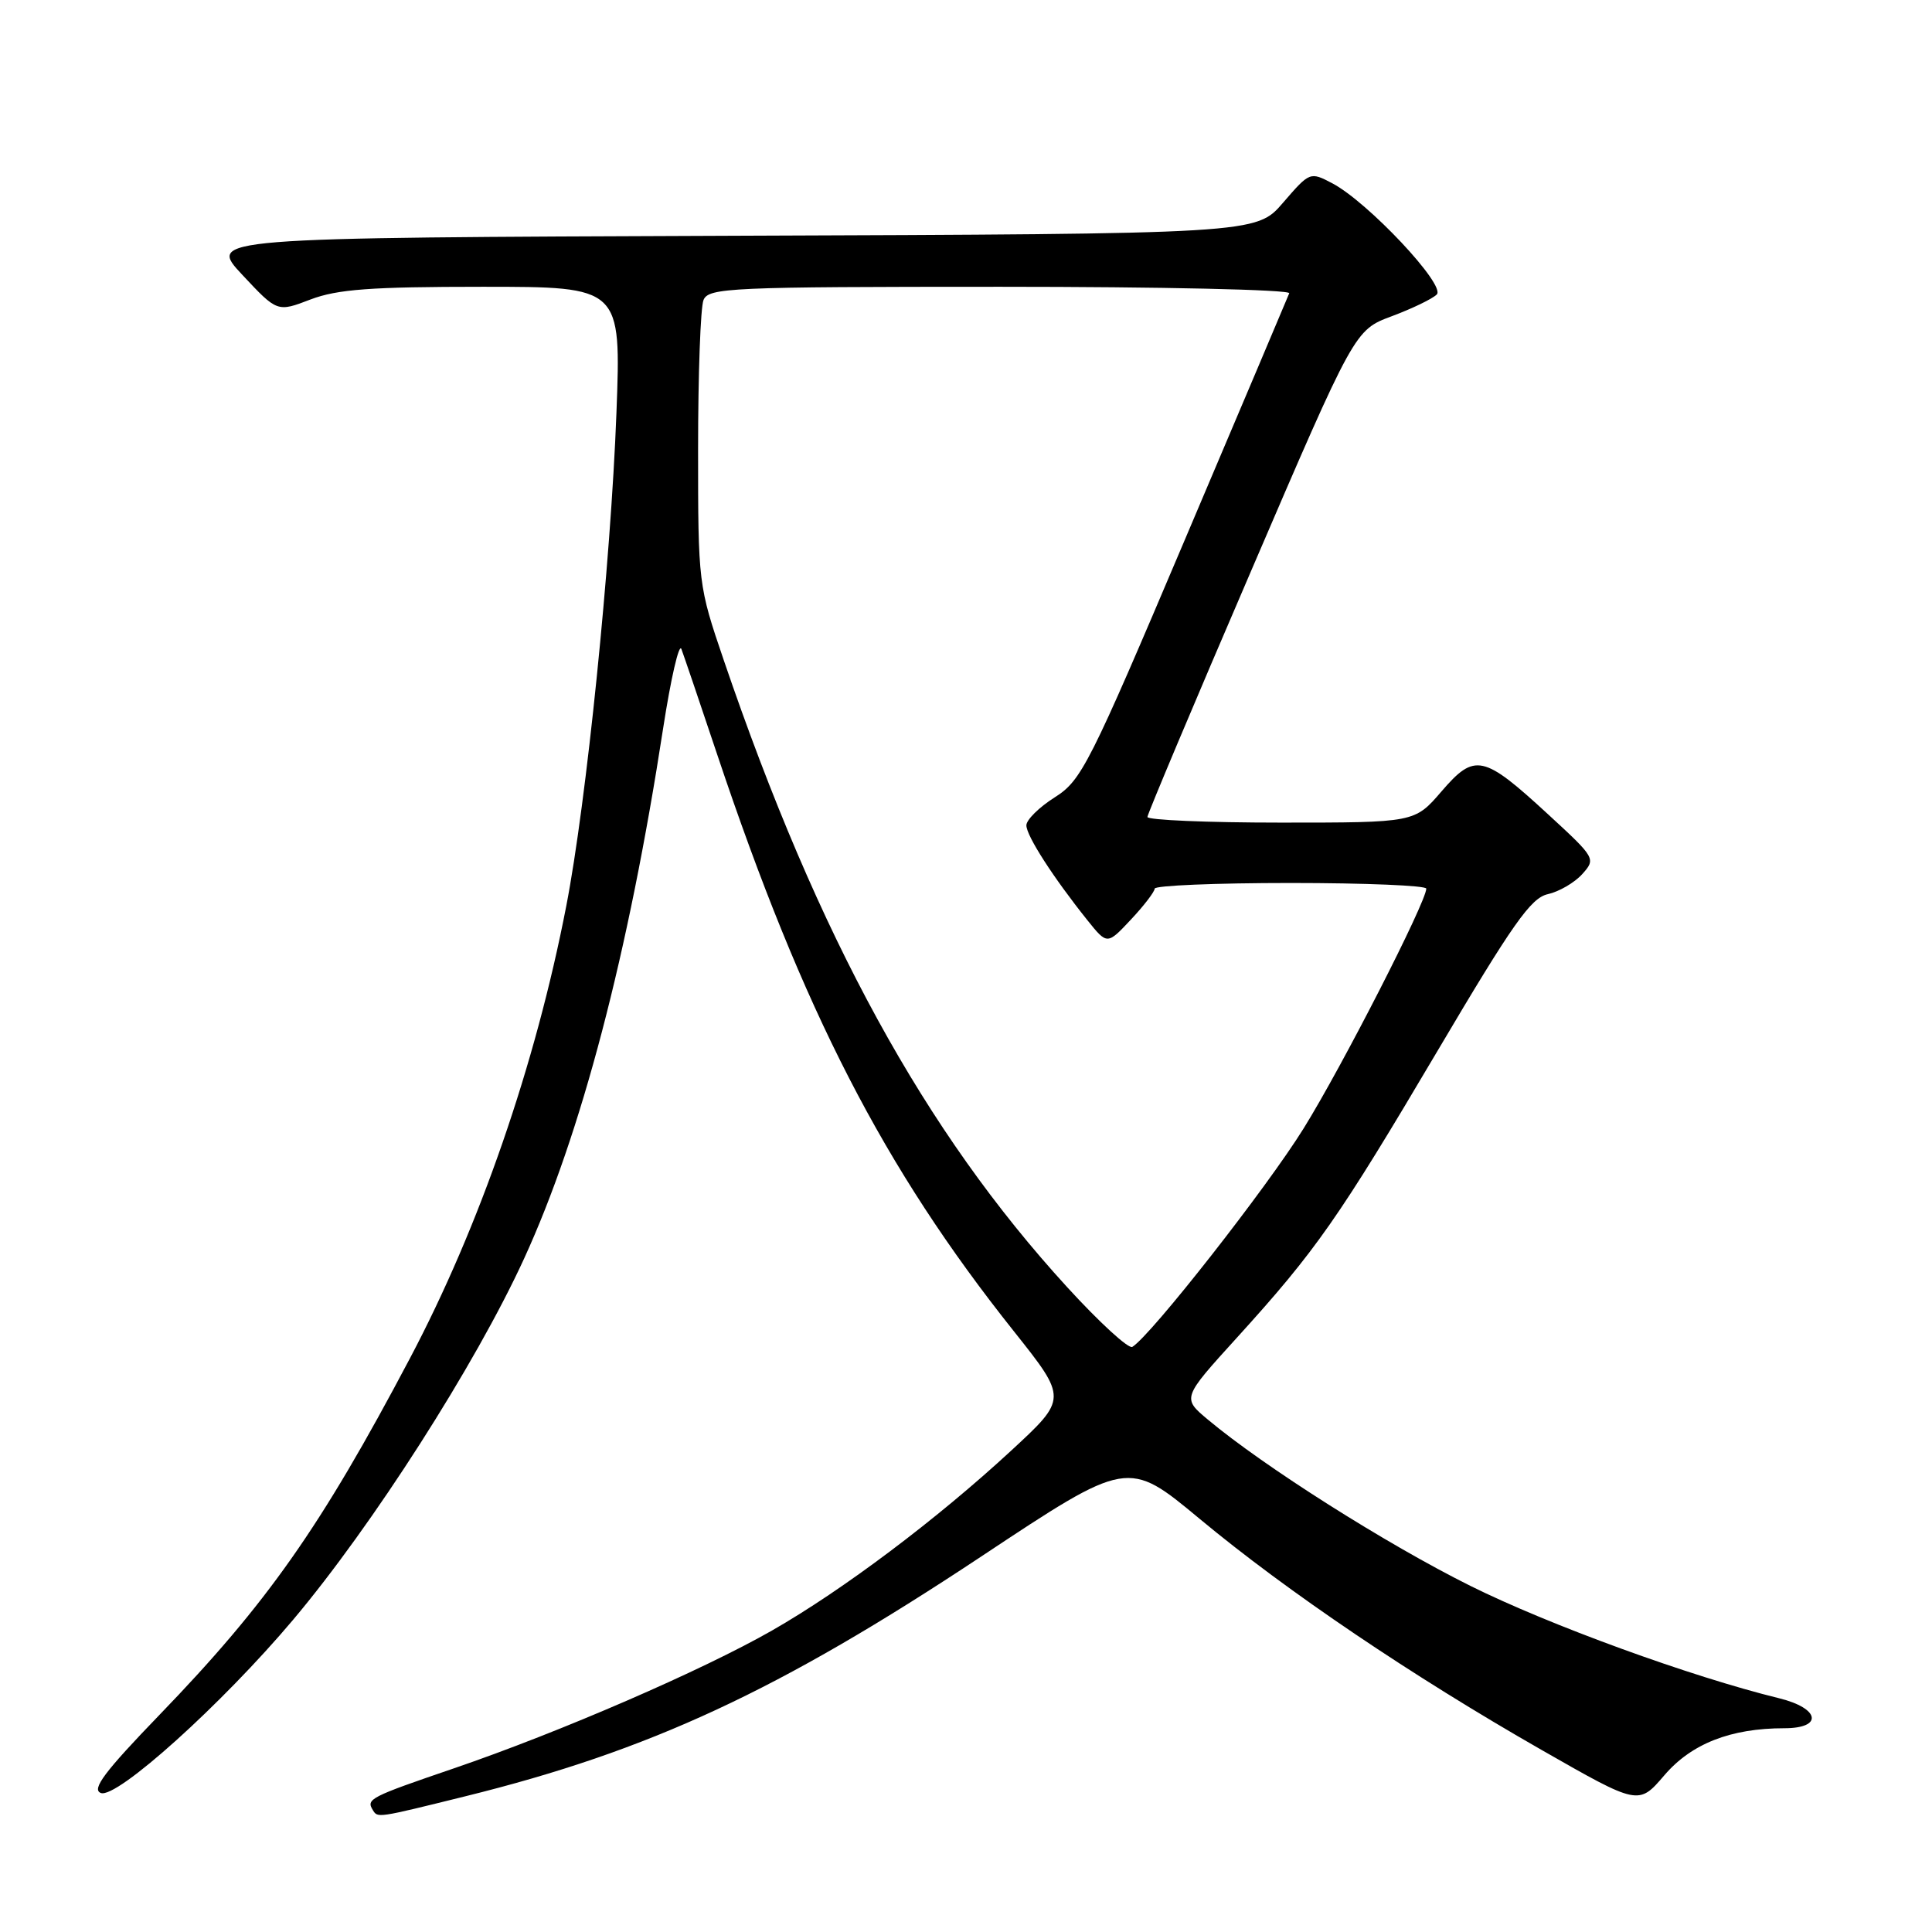 <?xml version="1.0" encoding="UTF-8" standalone="no"?>
<!DOCTYPE svg PUBLIC "-//W3C//DTD SVG 1.1//EN" "http://www.w3.org/Graphics/SVG/1.1/DTD/svg11.dtd" >
<svg xmlns="http://www.w3.org/2000/svg" xmlns:xlink="http://www.w3.org/1999/xlink" version="1.1" viewBox="0 0 256 256">
 <g >
 <path fill="currentColor"
d=" M 61.61 238.03 C 86.06 231.99 103.20 224.03 129.98 206.27 C 149.45 193.35 149.45 193.35 158.98 201.27 C 170.53 210.87 187.12 222.08 204.31 231.90 C 217.12 239.22 217.12 239.22 220.53 235.24 C 224.12 231.04 229.33 229.00 236.44 229.00 C 241.61 229.00 241.15 226.36 235.75 225.03 C 224.04 222.16 205.26 215.32 194.82 210.13 C 183.71 204.60 167.49 194.33 160.07 188.12 C 156.63 185.25 156.63 185.25 163.87 177.28 C 174.41 165.67 177.34 161.47 190.52 139.18 C 200.44 122.40 202.85 118.97 205.10 118.48 C 206.58 118.15 208.63 116.96 209.65 115.83 C 211.48 113.79 211.42 113.69 205.15 107.92 C 196.53 99.98 195.42 99.74 191.01 104.86 C 187.45 109.00 187.45 109.00 169.72 109.00 C 159.98 109.00 152.02 108.66 152.04 108.25 C 152.06 107.84 158.24 93.15 165.79 75.62 C 179.50 43.73 179.50 43.73 184.42 41.90 C 187.12 40.89 189.80 39.60 190.38 39.02 C 191.61 37.79 181.25 26.77 176.54 24.29 C 173.59 22.74 173.55 22.76 170.01 26.86 C 166.46 30.99 166.46 30.99 96.98 31.24 C 27.50 31.50 27.50 31.50 32.12 36.43 C 36.74 41.37 36.74 41.37 41.15 39.68 C 44.71 38.33 49.12 38.00 63.94 38.00 C 82.31 38.00 82.31 38.00 81.68 54.75 C 80.93 74.57 77.70 106.33 75.03 120.07 C 70.96 141.08 63.54 162.54 54.31 180.00 C 42.50 202.36 35.43 212.42 21.13 227.23 C 13.85 234.77 12.10 237.10 13.36 237.58 C 15.45 238.39 29.42 225.81 38.83 214.64 C 49.37 202.13 63.01 180.81 69.45 166.76 C 77.01 150.27 83.26 126.45 87.87 96.50 C 88.89 89.90 89.98 85.17 90.29 86.00 C 90.60 86.83 92.74 93.12 95.04 100.00 C 106.43 134.00 117.08 154.72 134.35 176.41 C 141.44 185.33 141.44 185.33 133.97 192.23 C 124.12 201.33 111.69 210.68 102.30 216.05 C 93.08 221.32 74.20 229.51 60.16 234.31 C 48.98 238.13 48.50 238.38 49.40 239.84 C 50.06 240.90 49.89 240.93 61.61 238.03 Z  M 141.41 170.56 C 122.51 149.91 108.43 124.21 95.91 87.50 C 92.53 77.58 92.50 77.36 92.50 59.50 C 92.50 49.60 92.82 40.71 93.22 39.75 C 93.89 38.13 96.72 38.00 132.55 38.00 C 153.79 38.00 171.02 38.38 170.83 38.86 C 170.65 39.33 164.43 54.01 157.01 71.49 C 144.31 101.43 143.30 103.41 139.76 105.65 C 137.69 106.96 136.00 108.63 136.00 109.36 C 136.00 110.75 139.57 116.29 144.10 121.95 C 146.71 125.20 146.71 125.20 149.85 121.85 C 151.58 120.01 152.99 118.16 153.00 117.75 C 153.00 117.34 161.10 117.00 171.00 117.00 C 180.90 117.00 189.00 117.34 188.99 117.75 C 188.97 119.54 177.85 141.29 172.75 149.50 C 167.88 157.36 152.53 176.94 150.04 178.47 C 149.55 178.78 145.67 175.22 141.41 170.56 Z "/>
</g>
</svg>